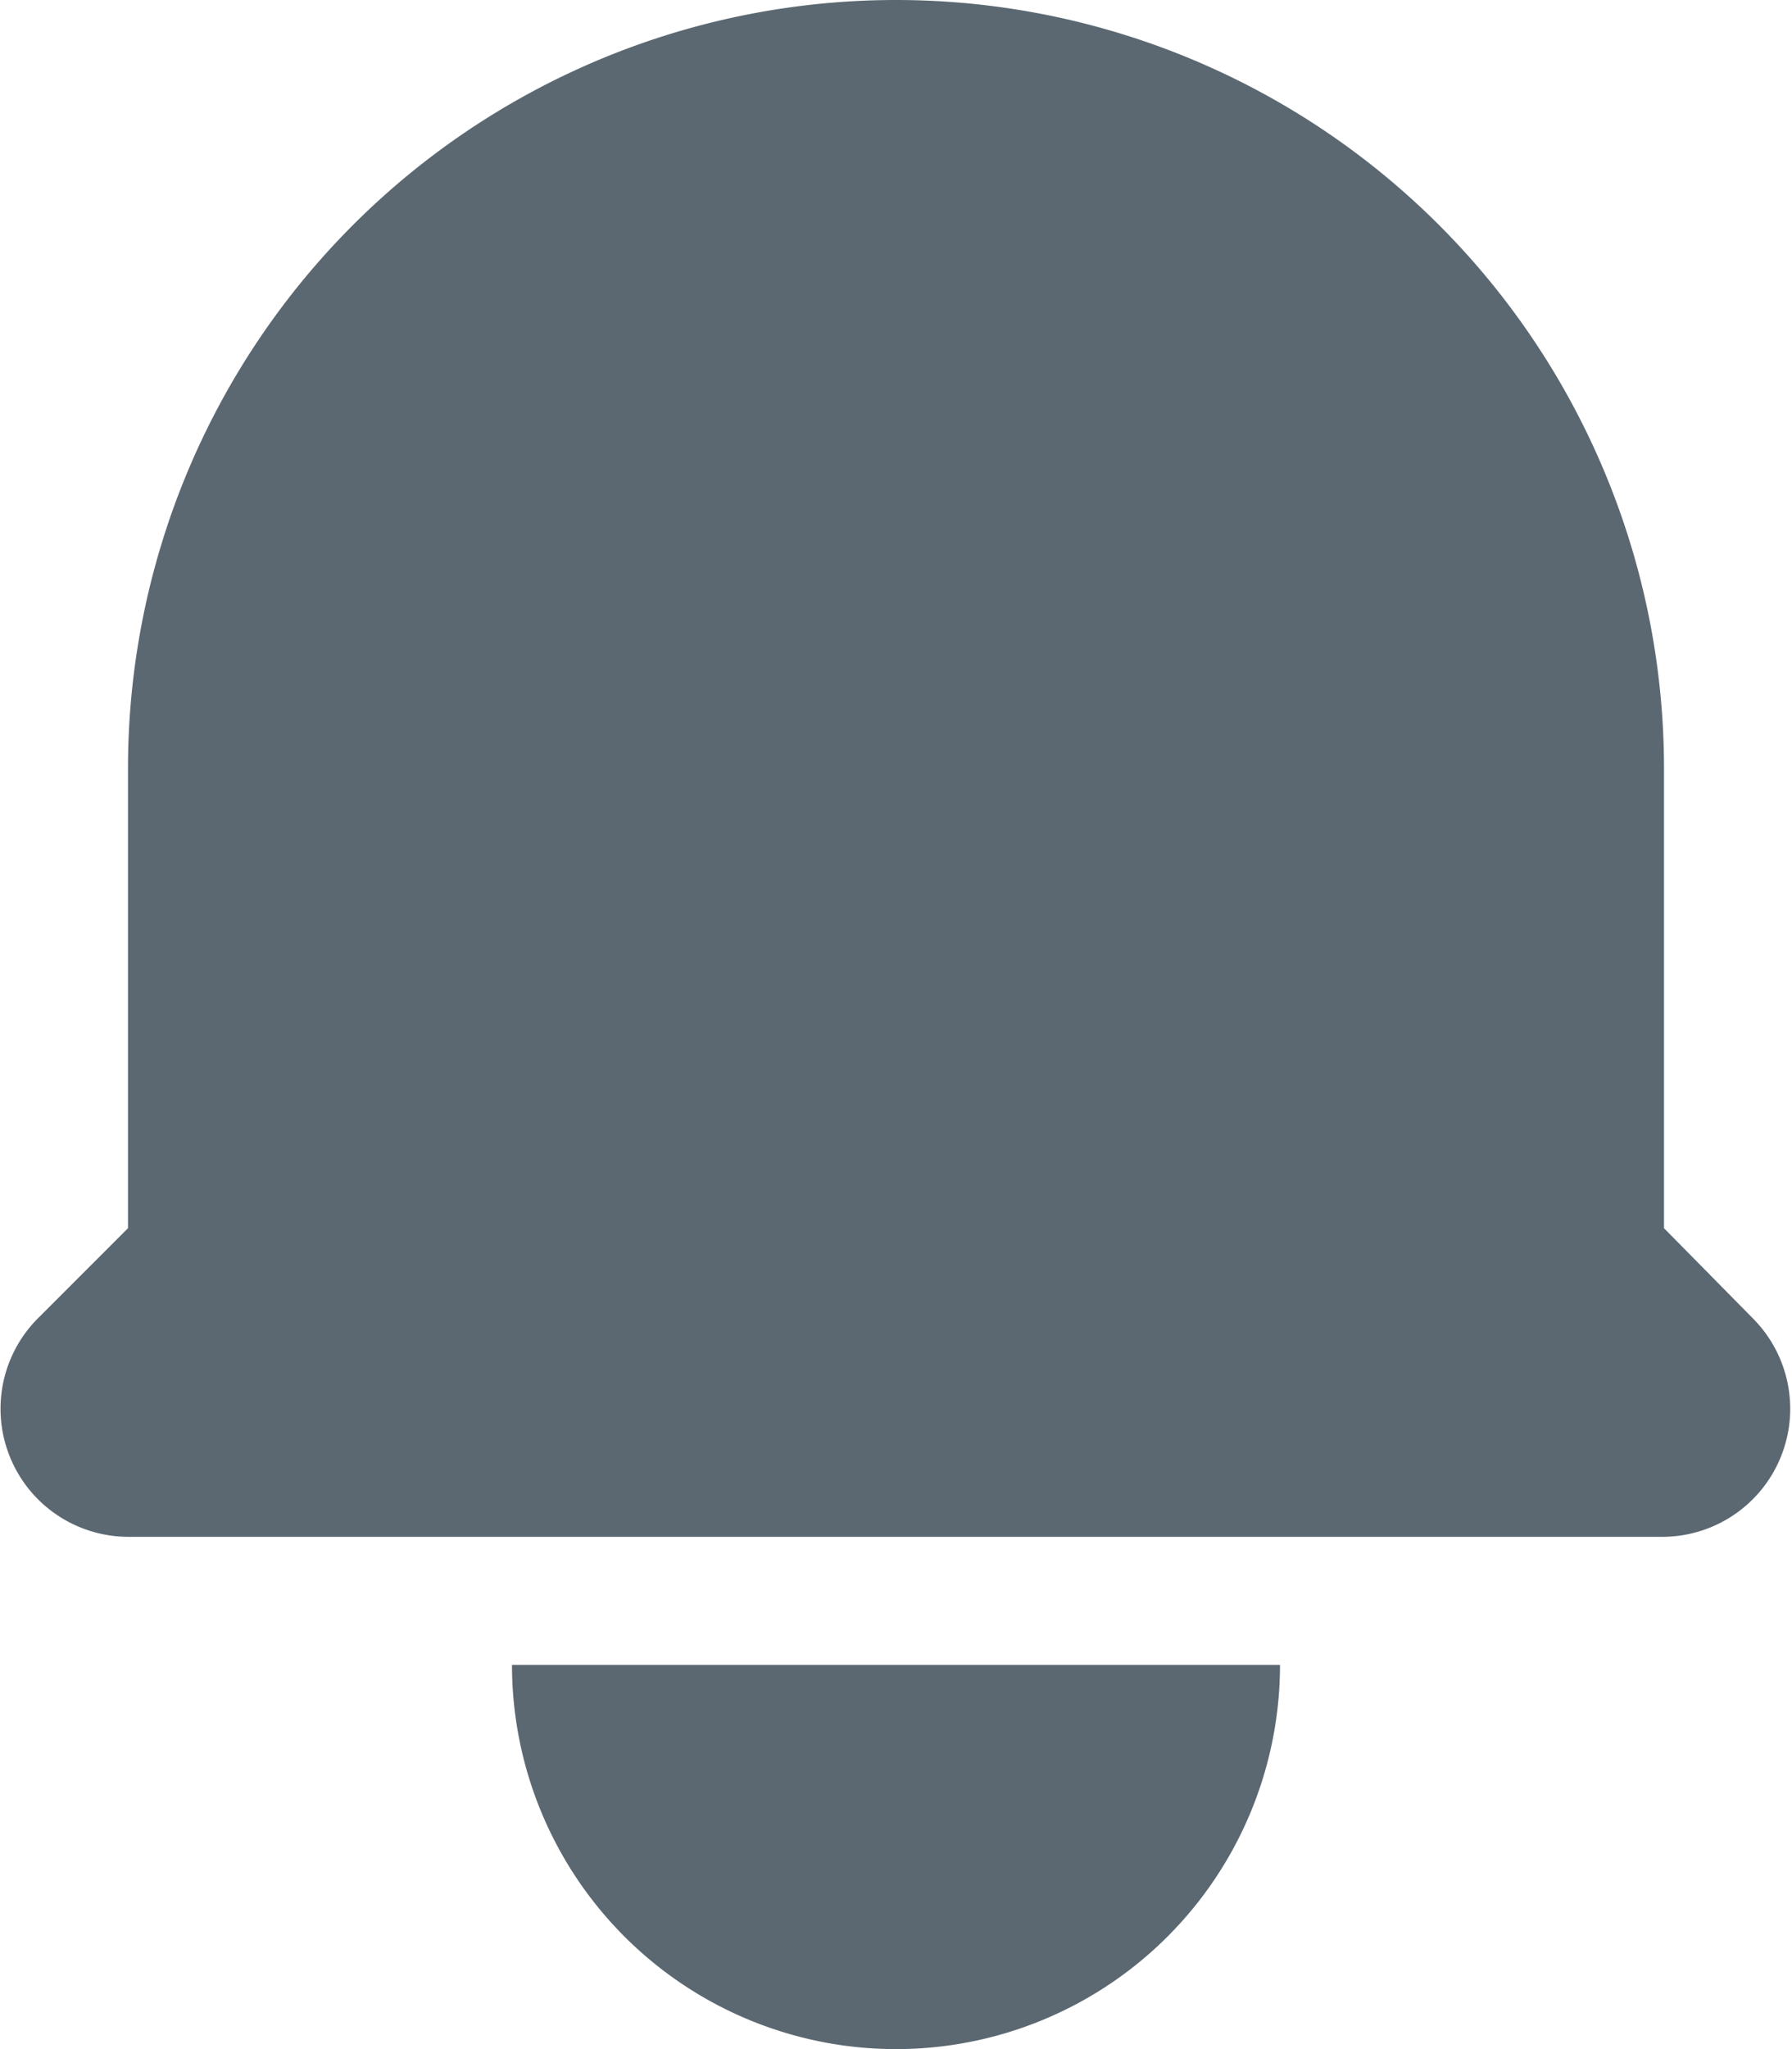 <svg xmlns="http://www.w3.org/2000/svg" width="14" height="16" fill="none"><path fill="#5B6871" d="M7 0a6 6 0 0 0-6 6v3.59l-.7.7A1 1 0 0 0 1 12h12a1 1 0 0 0 .7-1.7l-.7-.71V6a6 6 0 0 0-6-6Zm0 16a3 3 0 0 1-3-3h6a3 3 0 0 1-3 3Z"/></svg>